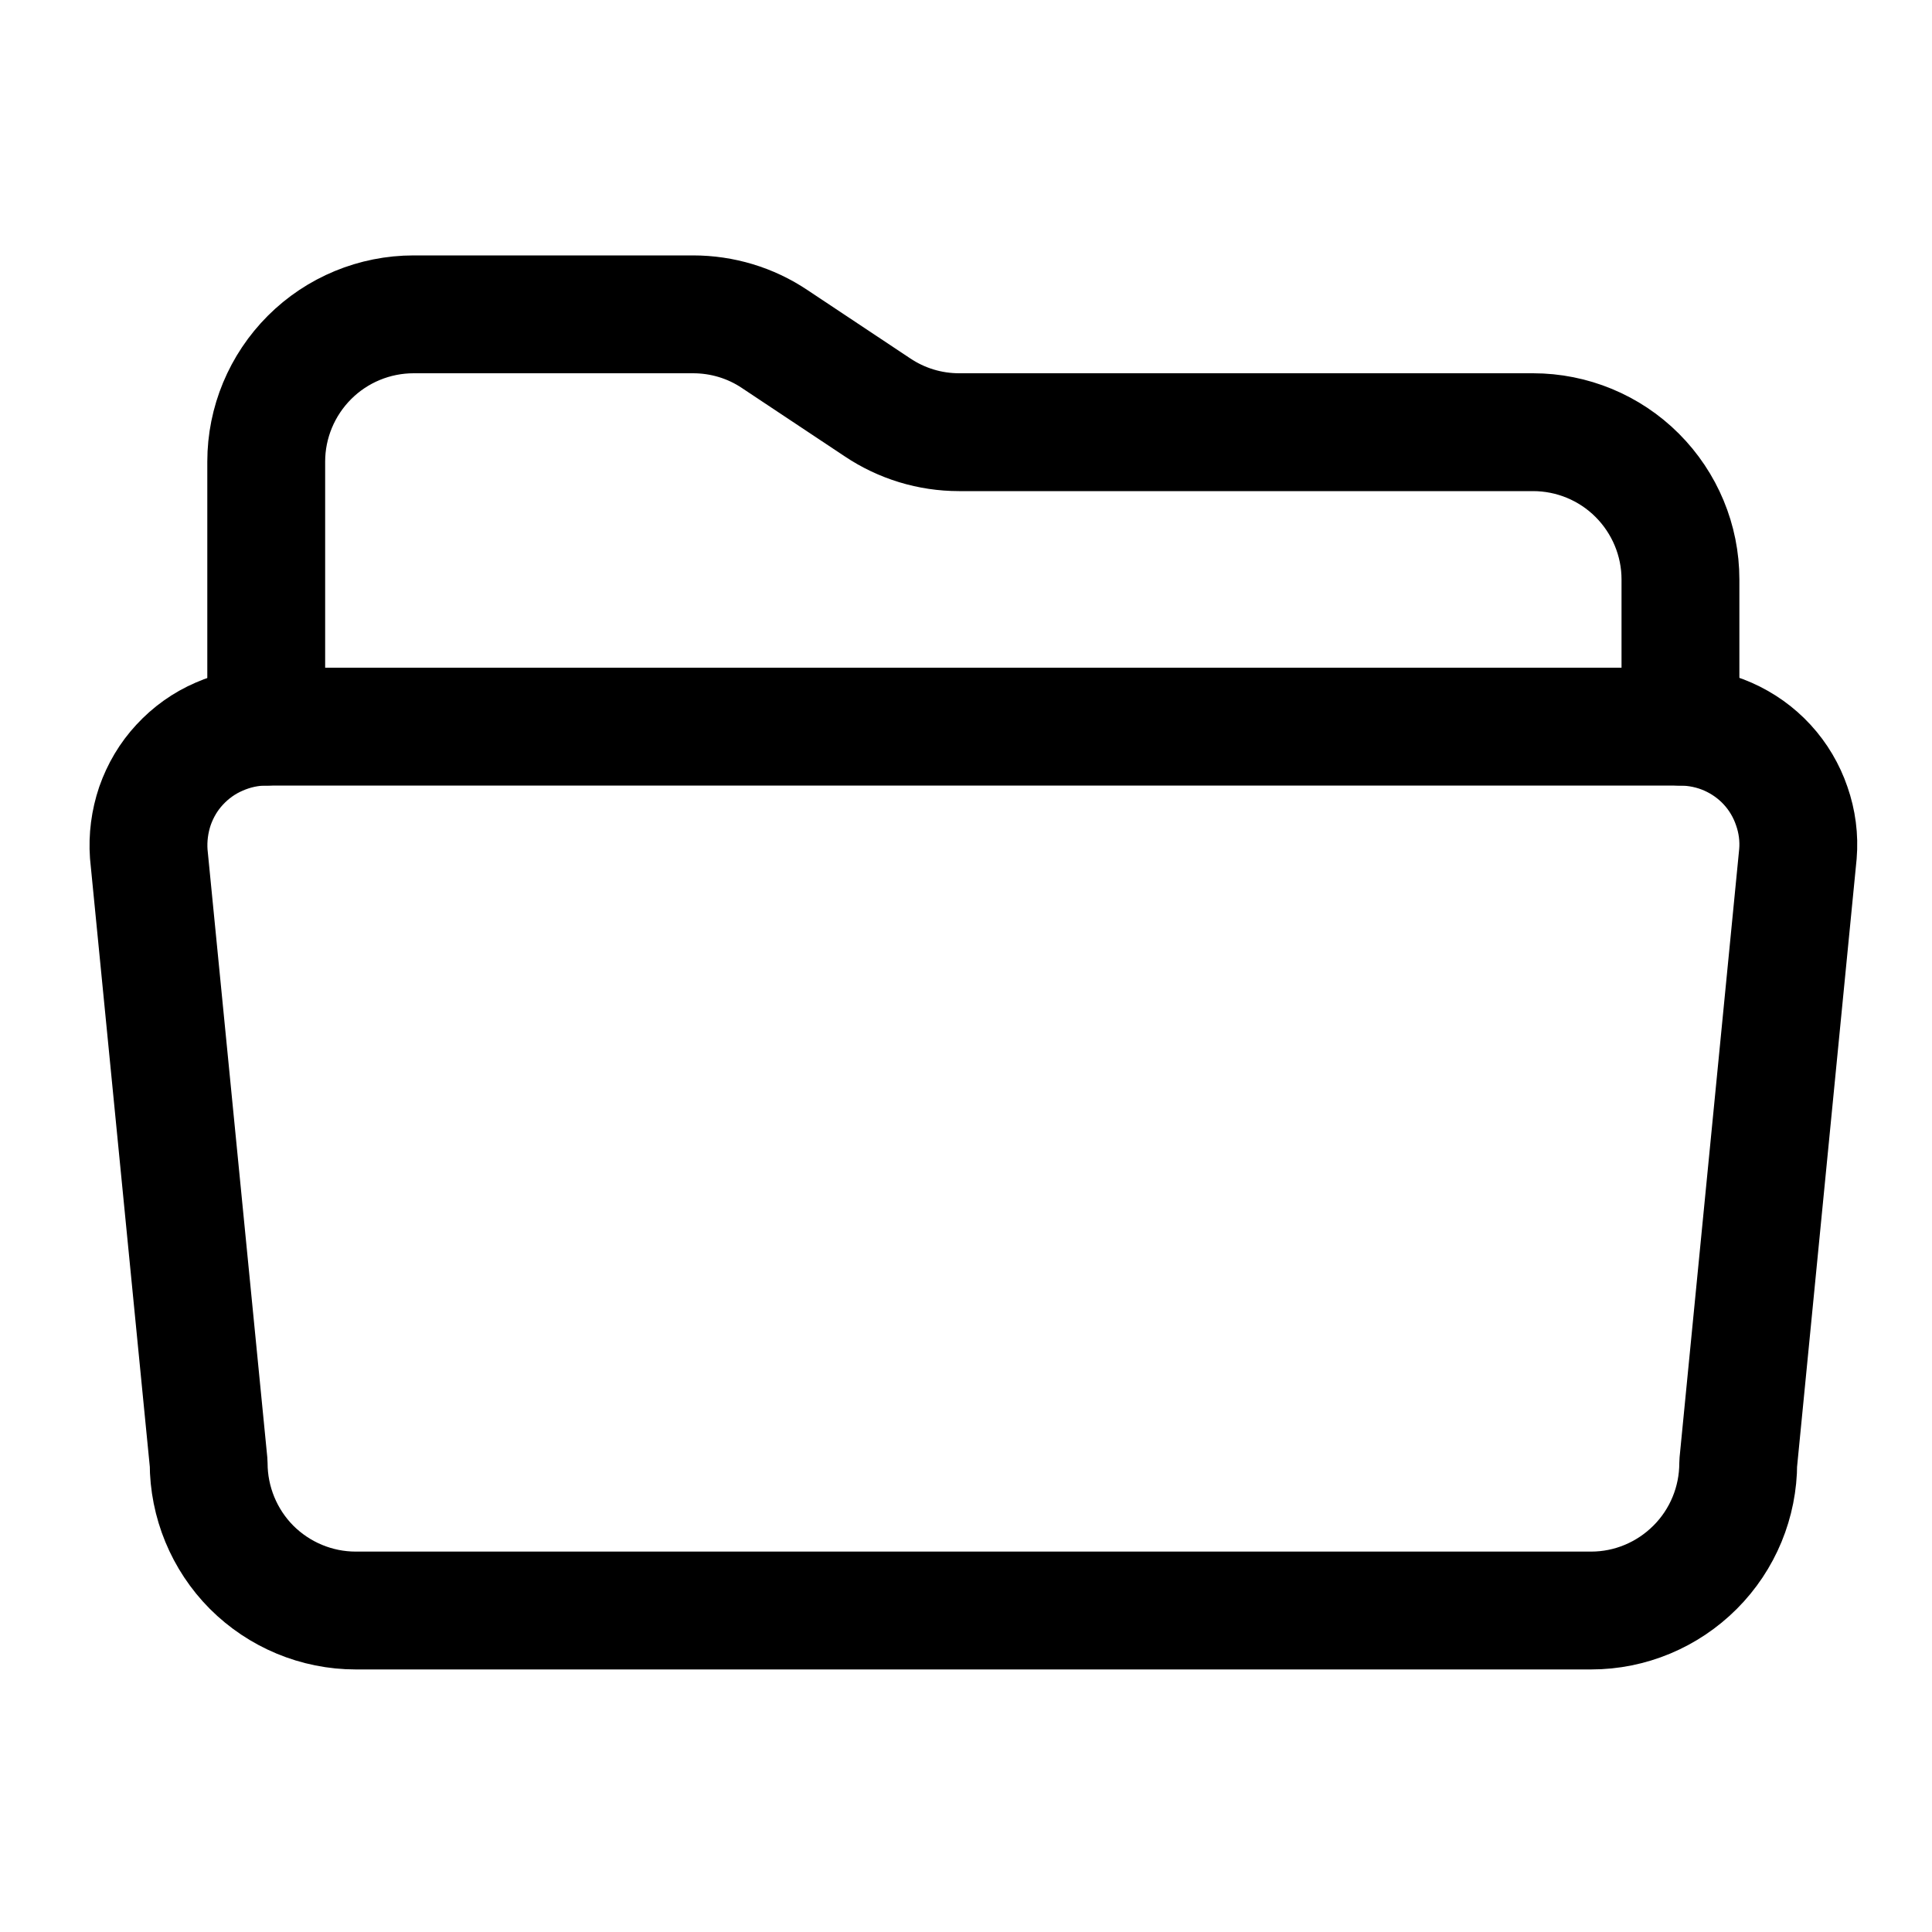 <svg width="10" height="10" viewBox="0 0 10 10" fill="none" xmlns="http://www.w3.org/2000/svg">
<g clip-path="url(#clip0_201_10738)">
<path d="M1.378 3.761V2.389C1.378 2.187 1.459 1.993 1.602 1.85C1.745 1.707 1.939 1.627 2.141 1.627H3.587C3.738 1.627 3.885 1.671 4.01 1.755L4.541 2.108C4.666 2.192 4.813 2.237 4.964 2.237H7.935C8.137 2.237 8.331 2.317 8.474 2.46C8.617 2.603 8.698 2.797 8.698 2.999V3.761" stroke="black" stroke-width="0.61" stroke-linecap="round" stroke-linejoin="round"/>
<path d="M9.306 4.42L8.997 7.573C8.997 7.775 8.917 7.969 8.774 8.112C8.631 8.255 8.438 8.336 8.236 8.336H1.841C1.639 8.336 1.445 8.255 1.302 8.112C1.16 7.969 1.08 7.775 1.08 7.573L0.77 4.42C0.764 4.336 0.775 4.252 0.802 4.172C0.83 4.092 0.873 4.019 0.93 3.958C0.987 3.896 1.057 3.846 1.134 3.813C1.211 3.779 1.294 3.761 1.379 3.761H8.7C8.784 3.762 8.867 3.779 8.944 3.813C9.021 3.847 9.09 3.896 9.147 3.958C9.204 4.02 9.247 4.093 9.274 4.172C9.302 4.252 9.313 4.336 9.306 4.42Z" stroke="black" stroke-width="0.61" stroke-linecap="round" stroke-linejoin="round"/>
</g>
<defs>
<clipPath id="clip0_201_10738">
<rect width="9.759" height="9.759" fill="white" transform="translate(0.159 0.102)"/>
</clipPath>
</defs>
</svg>
